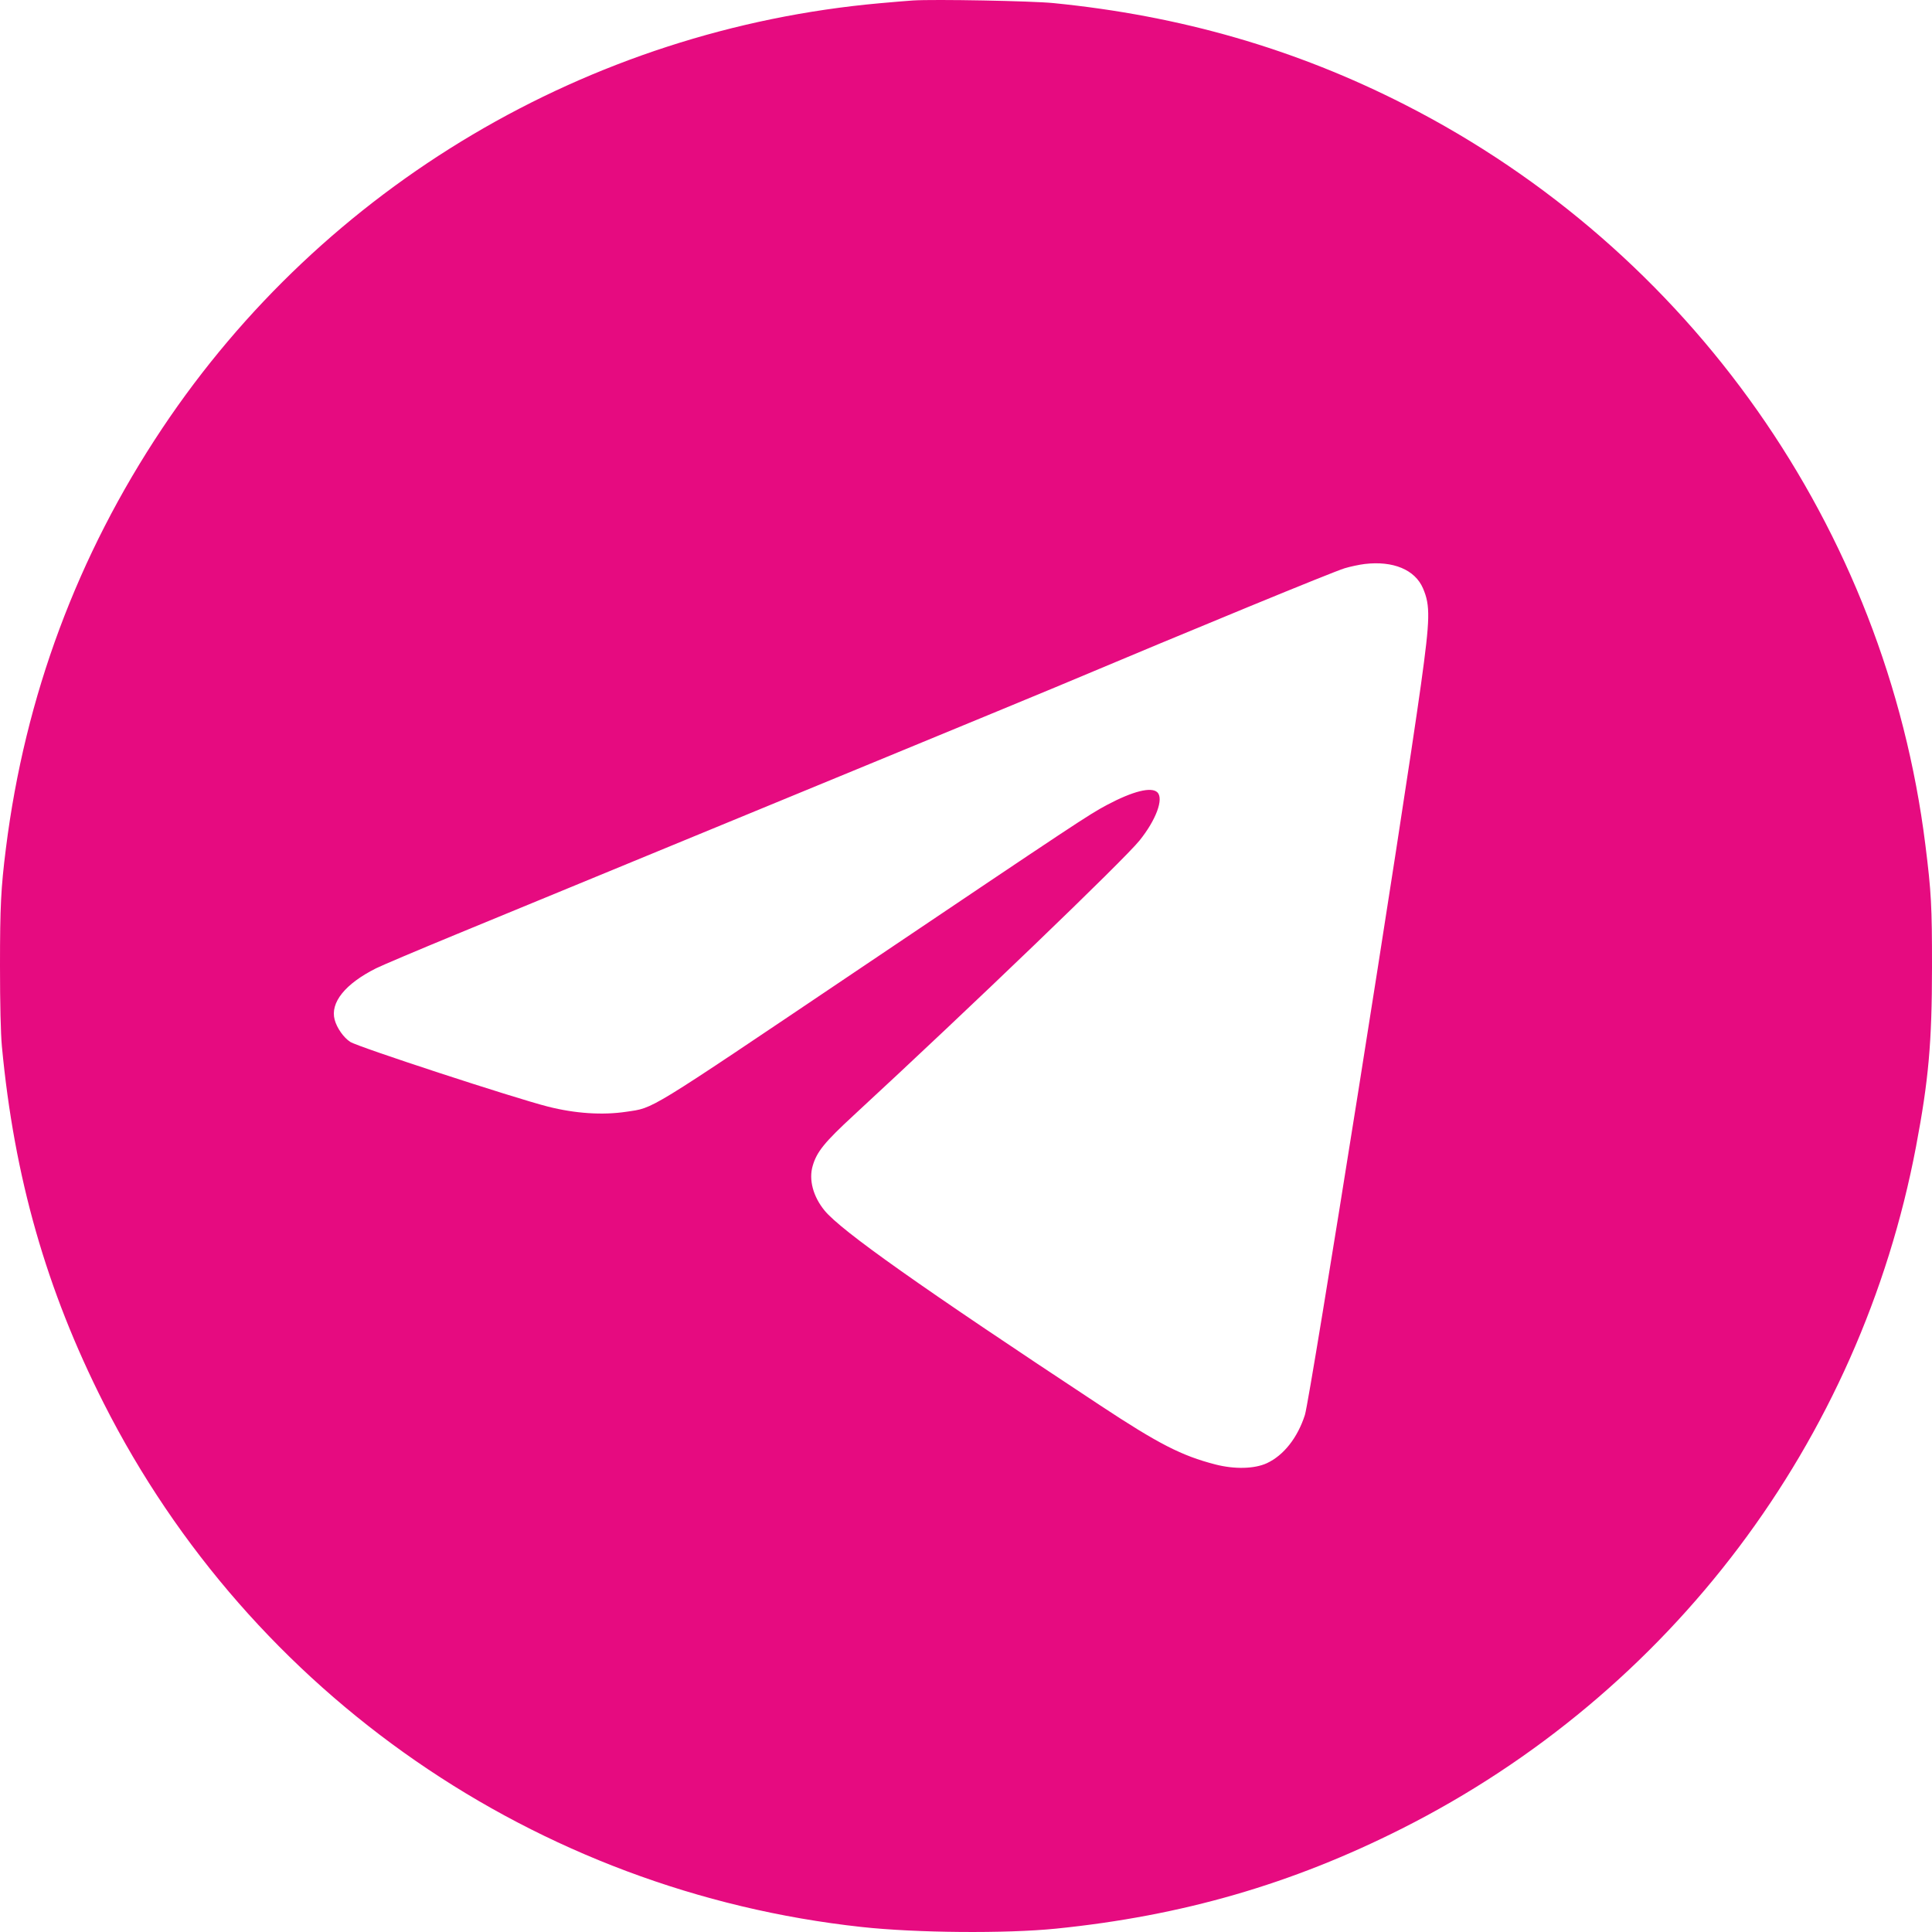 <svg width="50" height="50" viewBox="0 0 50 50" fill="none" xmlns="http://www.w3.org/2000/svg">
<path fill-rule="evenodd" clip-rule="evenodd" d="M23.629 0.012C23.505 0.02 23.116 0.052 22.765 0.084C15.225 0.762 8.387 4.814 4.2 11.084C2.005 14.372 0.647 18.018 0.153 21.955C0.024 22.981 0 23.463 0 24.996C0 25.993 0.018 26.744 0.049 27.08C0.368 30.47 1.199 33.381 2.685 36.317C6.499 43.853 13.876 48.952 22.296 49.87C23.712 50.025 26.034 50.044 27.33 49.913C30.597 49.582 33.433 48.761 36.289 47.32C43.235 43.816 48.14 37.305 49.587 29.671C49.912 27.952 49.999 26.981 50 25.034C50.001 23.448 49.982 23.093 49.828 21.861C48.803 13.667 43.75 6.479 36.364 2.712C33.529 1.266 30.553 0.406 27.263 0.08C26.7 0.024 24.178 -0.023 23.629 0.012ZM35.319 14.596C35.178 14.613 34.945 14.663 34.801 14.706C34.484 14.803 30.963 16.251 27.314 17.786C26.785 18.009 19.904 20.846 11.821 24.175C10.822 24.587 9.884 24.984 9.736 25.058C8.934 25.459 8.541 25.947 8.661 26.391C8.718 26.604 8.895 26.856 9.066 26.965C9.269 27.096 13.293 28.413 14.181 28.639C14.887 28.818 15.594 28.865 16.211 28.772C16.937 28.663 16.672 28.824 22.114 25.161C27.907 21.261 28.171 21.087 28.644 20.834C29.319 20.475 29.801 20.354 29.954 20.507C30.121 20.674 29.918 21.221 29.492 21.751C29.089 22.254 25.121 26.068 22.092 28.865C21.337 29.562 21.138 29.808 21.032 30.173C20.927 30.533 21.043 30.966 21.34 31.329C21.768 31.851 23.824 33.305 28.457 36.361C29.985 37.37 30.578 37.674 31.454 37.9C31.951 38.028 32.465 38.015 32.785 37.868C33.221 37.666 33.582 37.208 33.771 36.618C33.905 36.197 36.306 21.09 36.775 17.712C37.012 16.005 37.019 15.672 36.827 15.226C36.62 14.744 36.056 14.509 35.319 14.596Z" fill="#E60B80"/>
</svg>
